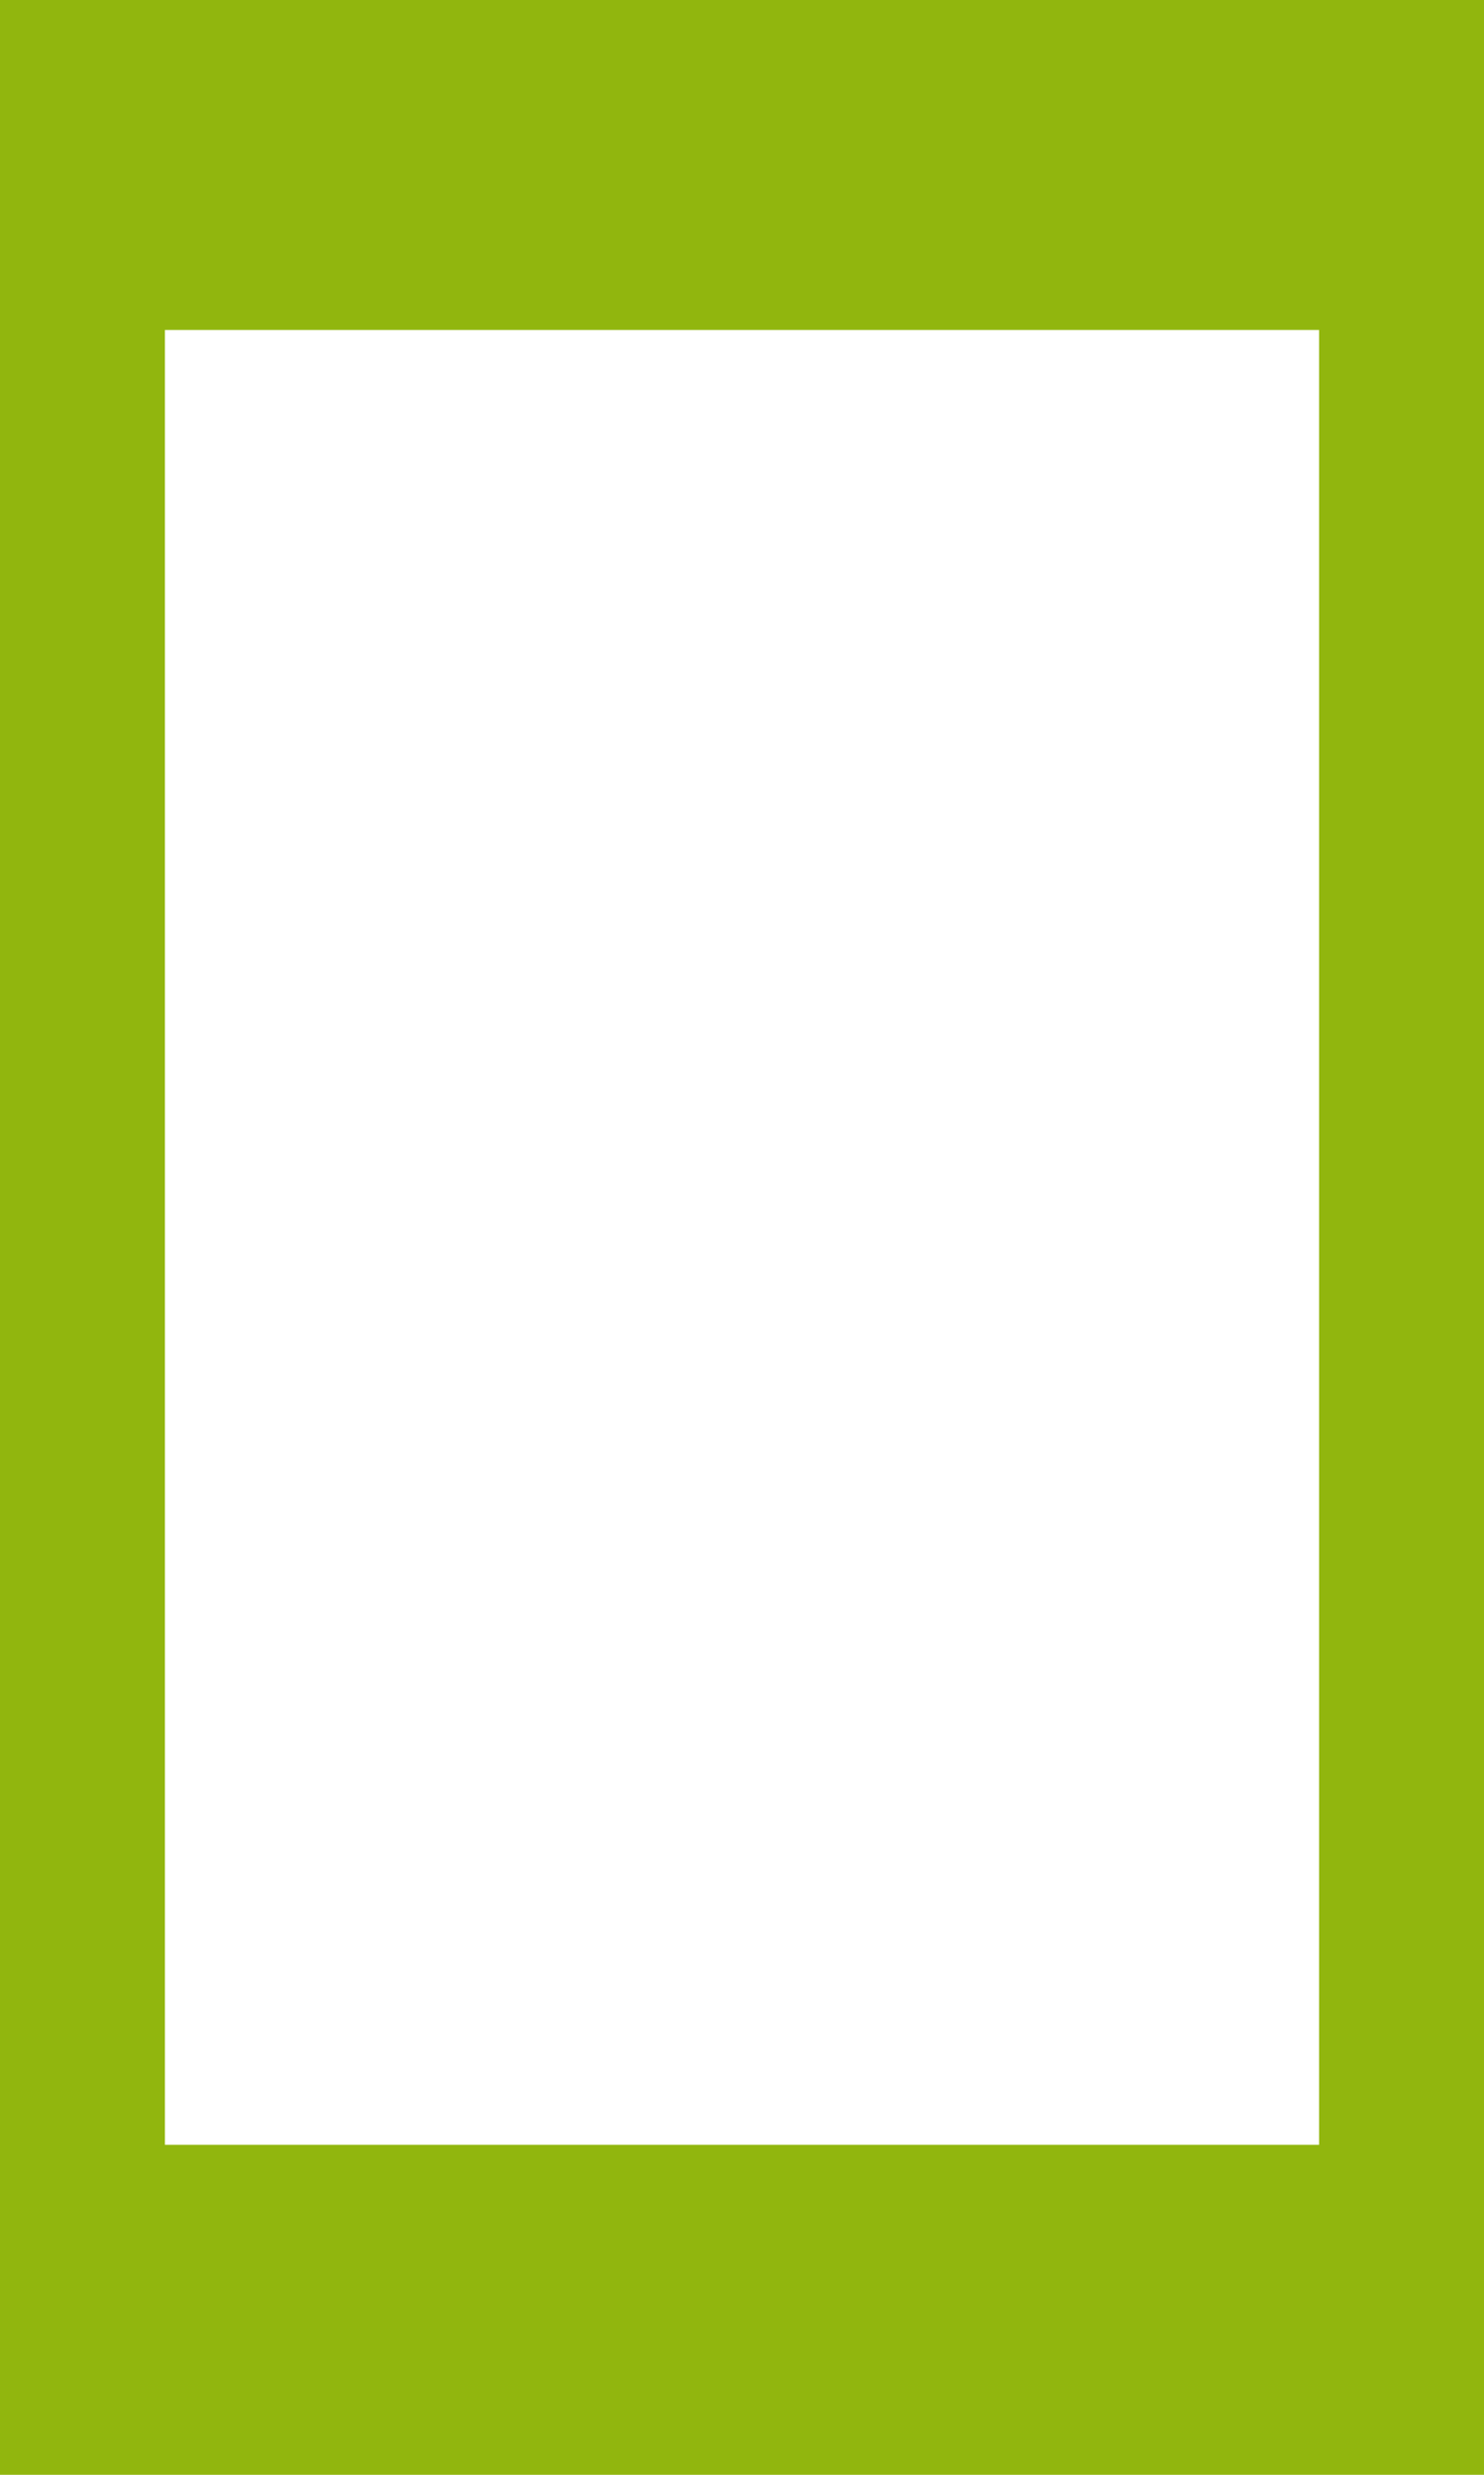 <svg 
 xmlns="http://www.w3.org/2000/svg"
 xmlns:xlink="http://www.w3.org/1999/xlink"
 width="9px" height="15px">
<path fill-rule="evenodd"  fill="#91b60e"
 d="M1.000,15.000 L-0.000,15.000 L-0.000,13.000 L-0.000,2.000 L-0.000,-0.000 L1.000,-0.000 L8.000,-0.000 L9.000,-0.000 L9.000,2.000 L9.000,13.000 L9.000,15.000 L1.000,15.000 ZM8.000,2.000 L1.000,2.000 L1.000,13.000 L8.000,13.000 L8.000,2.000 Z"/>
</svg>
